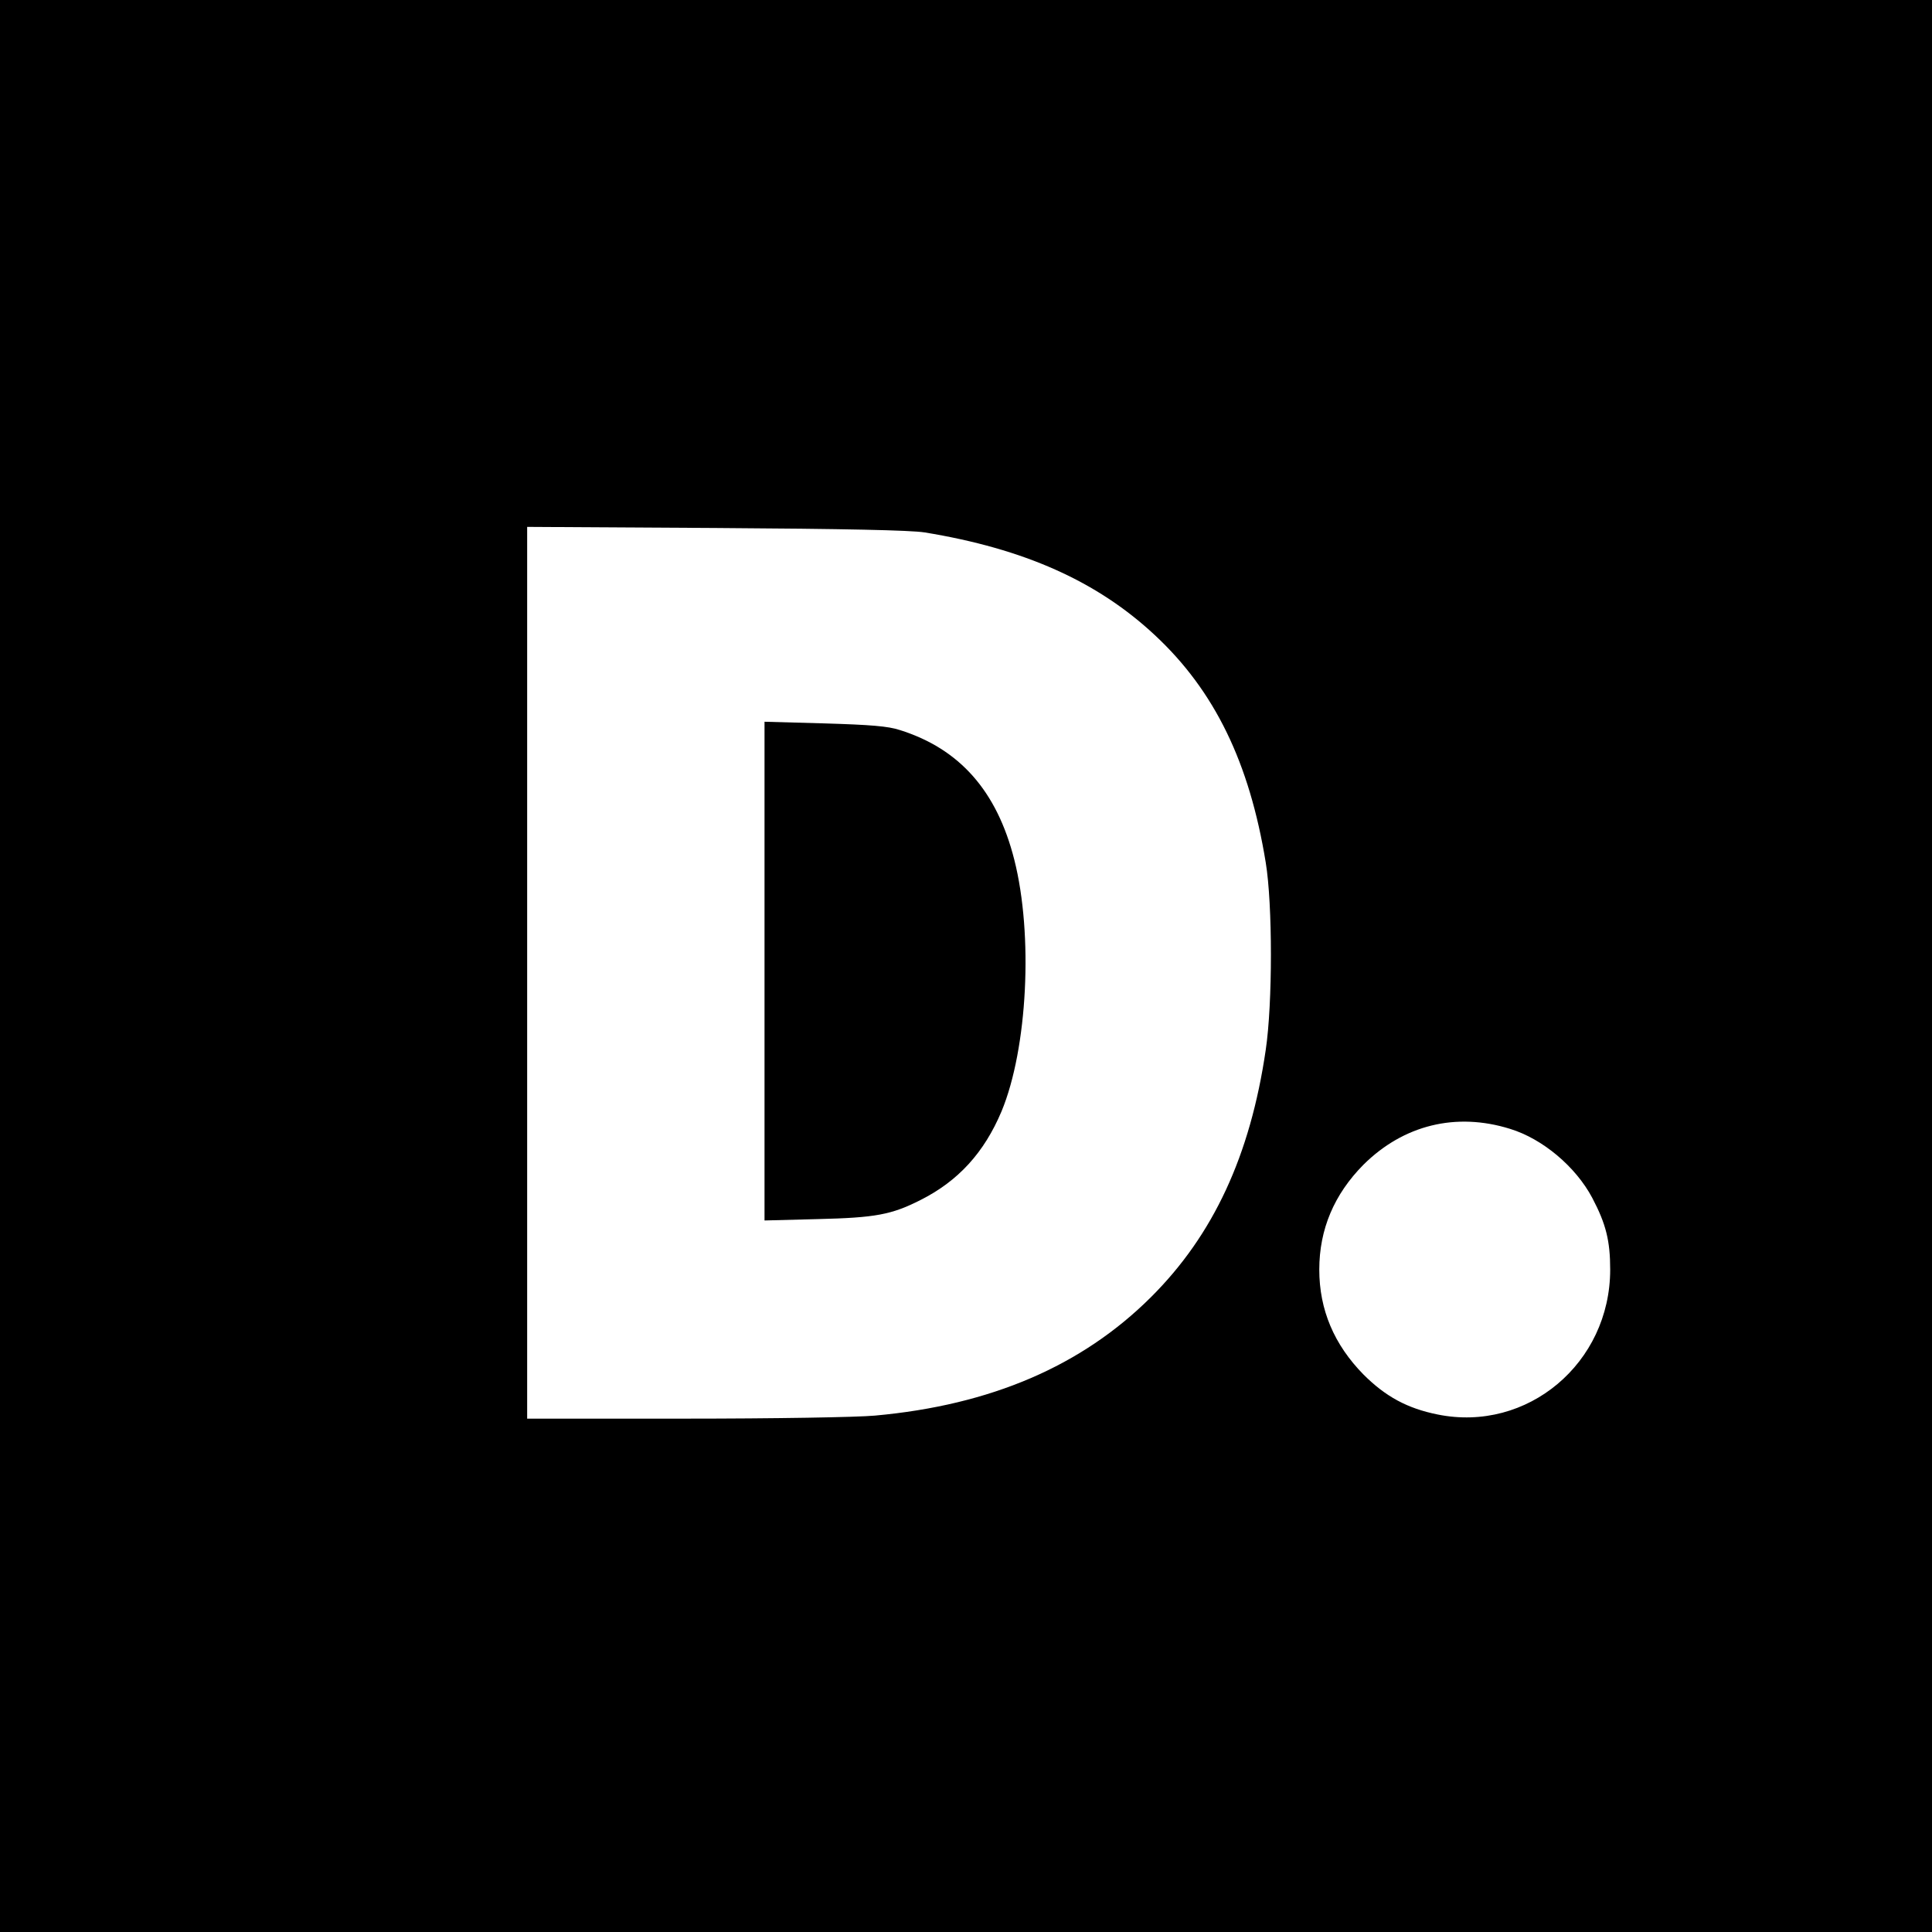 <?xml version="1.0" standalone="no"?>
<!DOCTYPE svg PUBLIC "-//W3C//DTD SVG 20010904//EN"
 "http://www.w3.org/TR/2001/REC-SVG-20010904/DTD/svg10.dtd">
<svg version="1.0" xmlns="http://www.w3.org/2000/svg"
 width="700pt" height="700pt" viewBox="0 0 700 700"
 preserveAspectRatio="xMidYMid meet">

<g transform="translate(0,700) scale(0.1,-0.1)"
fill="#000000" stroke="none">
<path d="M0 3500 l0 -3500 3500 0 3500 0 0 3500 0 3500 -3500 0 -3500 0 0
-3500z m3350 1571 c361 -59 625 -177 834 -372 217 -202 343 -462 402 -824 25
-152 25 -511 0 -679 -56 -383 -190 -671 -416 -896 -250 -249 -580 -391 -1000
-429 -64 -6 -368 -11 -687 -11 l-573 0 0 1616 0 1615 683 -4 c473 -3 705 -8
757 -16z m2121 -2161 c118 -36 238 -137 298 -250 50 -95 65 -156 65 -260 0
-339 -300 -591 -625 -525 -110 22 -189 65 -269 145 -106 108 -160 234 -160
380 0 146 54 273 160 380 145 144 335 191 531 130z"/>
<path d="M2770 3481 l0 -903 193 5 c210 5 267 16 372 69 137 69 231 172 294
322 94 227 115 639 46 911 -63 249 -198 402 -415 470 -42 14 -107 19 -273 24
l-217 6 0 -904z"/>
</g>
</svg>
